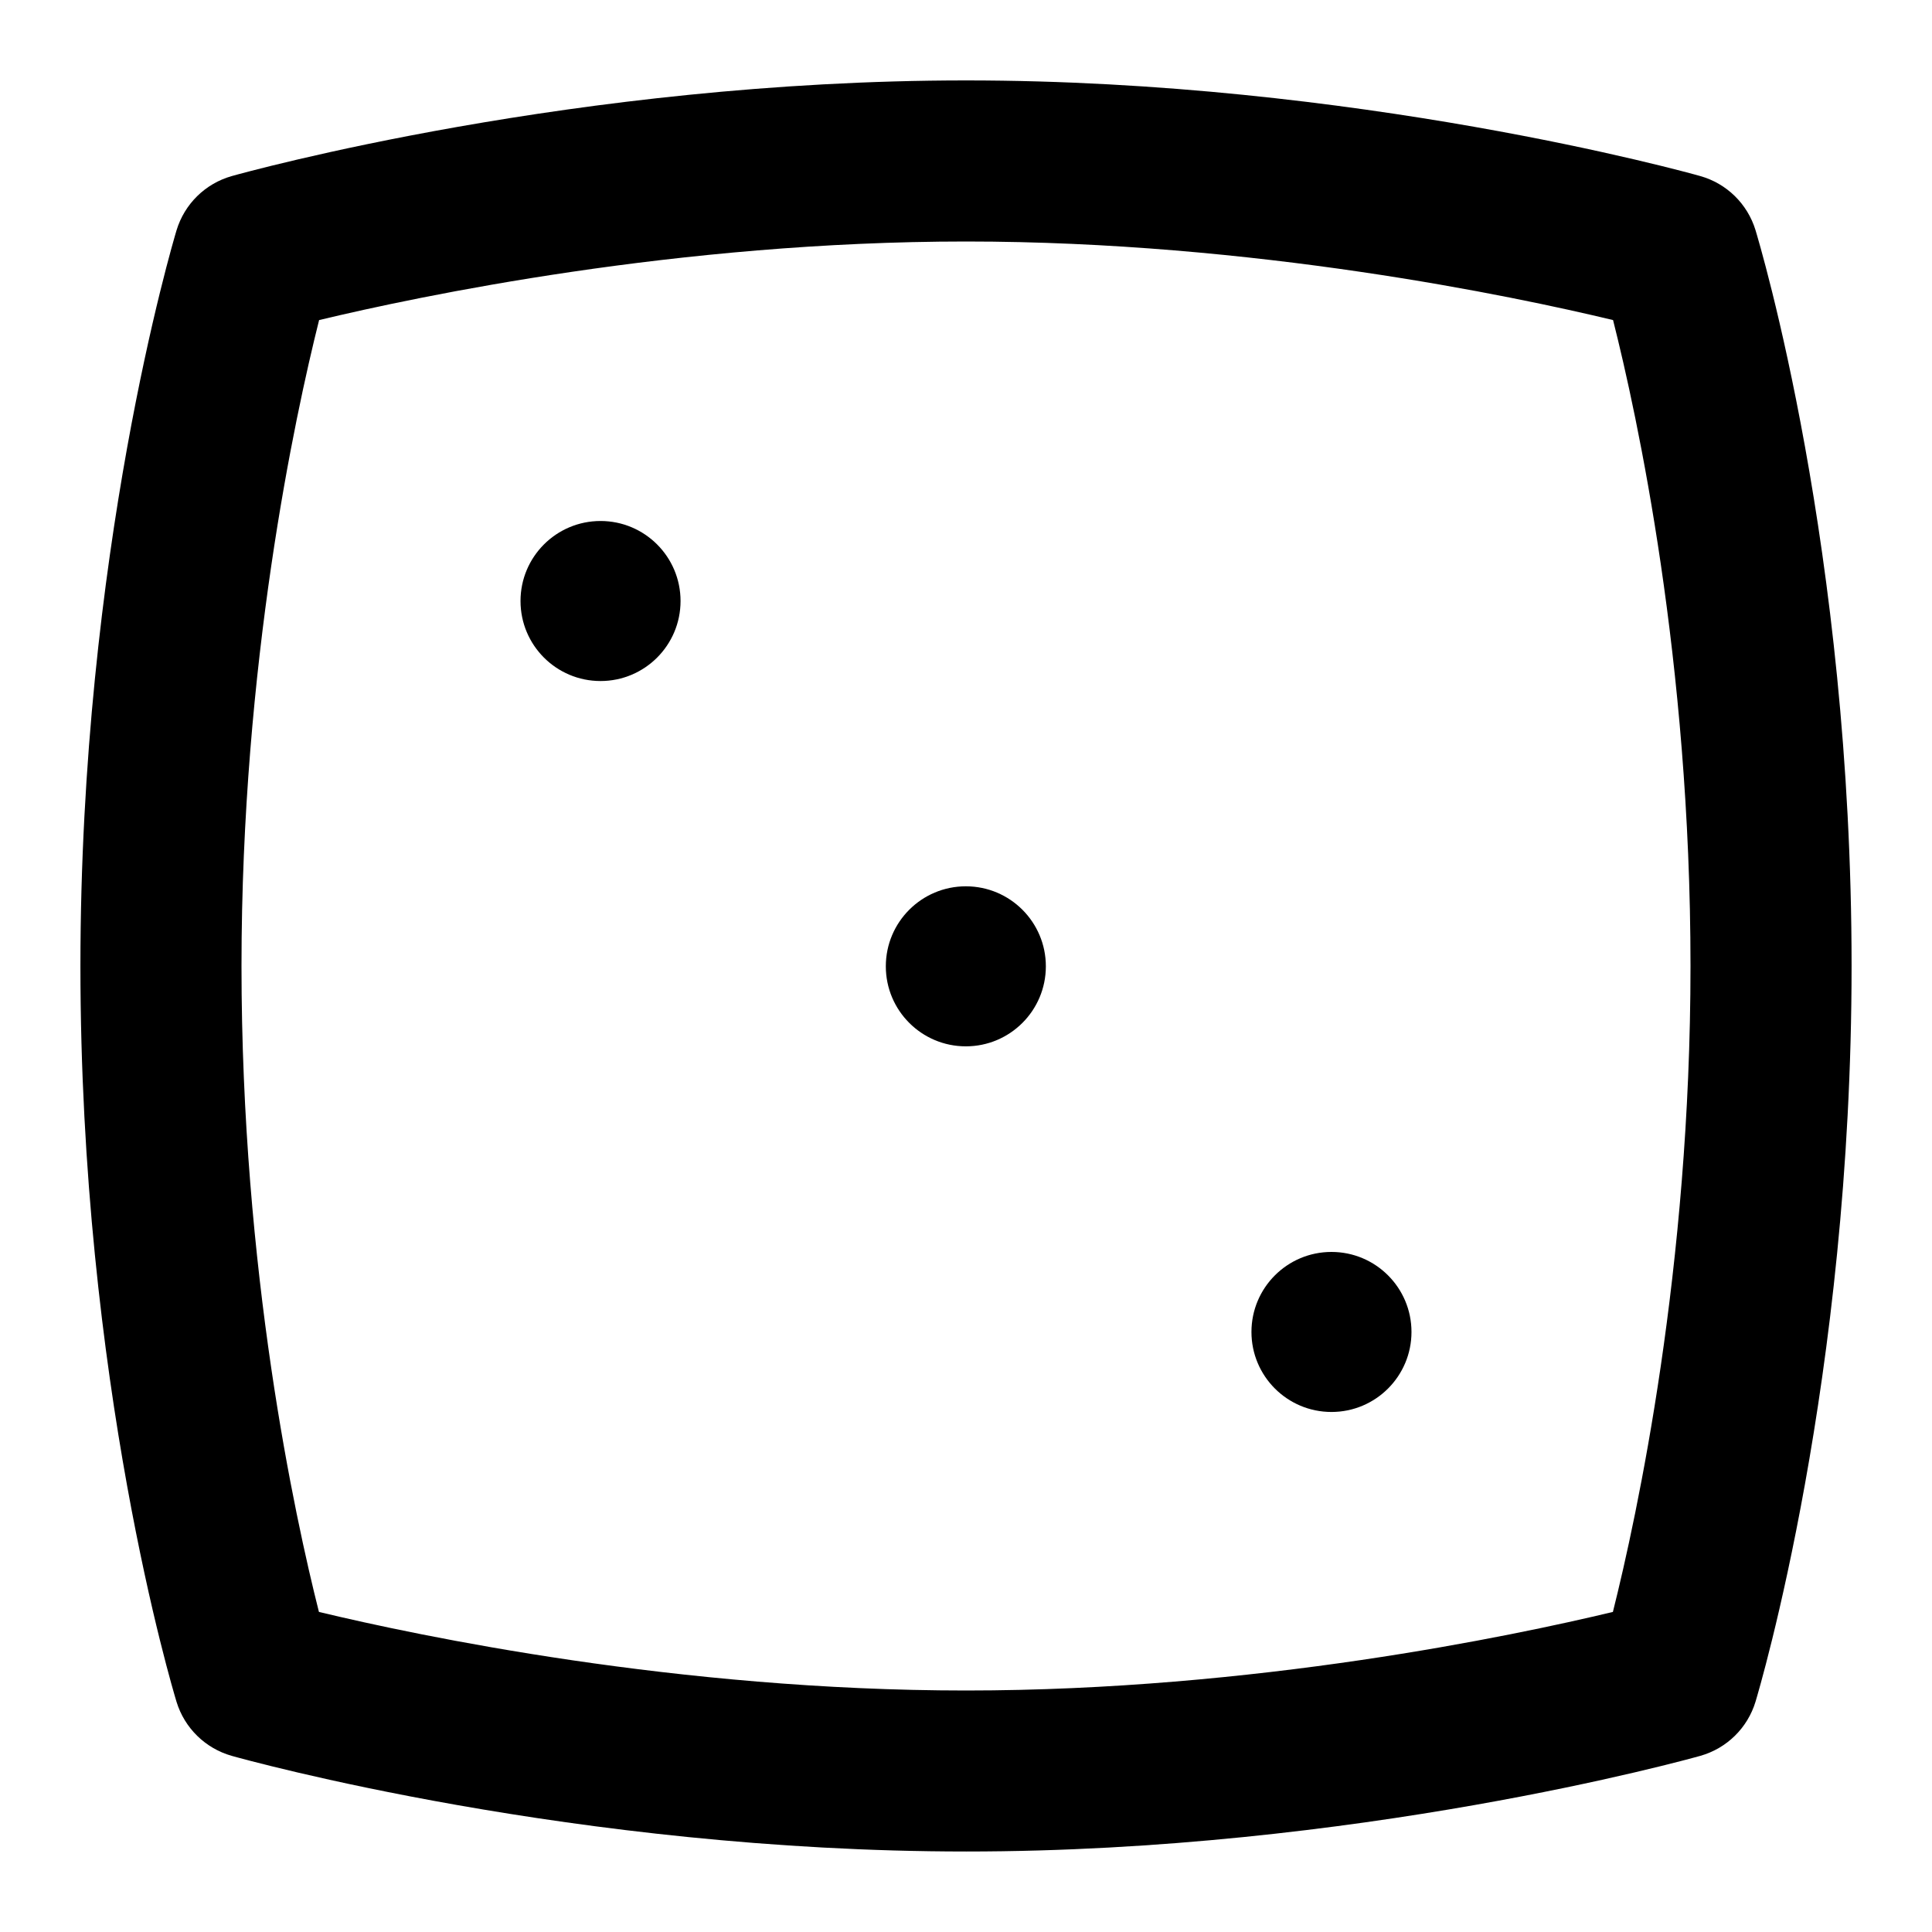 <?xml version="1.0" encoding="UTF-8"?>
<svg xmlns="http://www.w3.org/2000/svg" id="Layer_1" data-name="Layer 1" viewBox="0 0 24 24">
  <circle cx="7.46" cy="7.466" r=".994"/>
  <circle cx="11.998" cy="12.004" r=".994"/>
  <circle cx="16.54" cy="16.546" r=".994"/>
  <path d="M12,23c-4.849,0-8.949-1.14-9.121-1.188-.328-.093-.586-.345-.686-.671-.048-.159-1.194-3.967-1.194-9.142C1,6.869,2.145,3.022,2.193,2.861c.099-.327,.357-.581,.687-.674,.172-.048,4.283-1.188,9.12-1.188s8.949,1.139,9.121,1.188c.328,.092,.586,.345,.686,.67,.048,.16,1.194,3.967,1.194,9.142,0,5.132-1.145,8.978-1.193,9.139-.099,.327-.357,.581-.687,.674-.172,.048-4.283,1.188-9.12,1.188Zm-8.038-2.976c1.241,.298,4.46,.976,8.038,.976s6.792-.678,8.036-.976c.3-1.196,.964-4.271,.964-8.024,0-3.794-.663-6.84-.962-8.024-1.241-.298-4.46-.976-8.038-.976s-6.791,.678-8.036,.976c-.3,1.196-.964,4.272-.964,8.024,0,3.794,.663,6.84,.962,8.024Z"/>
</svg>
